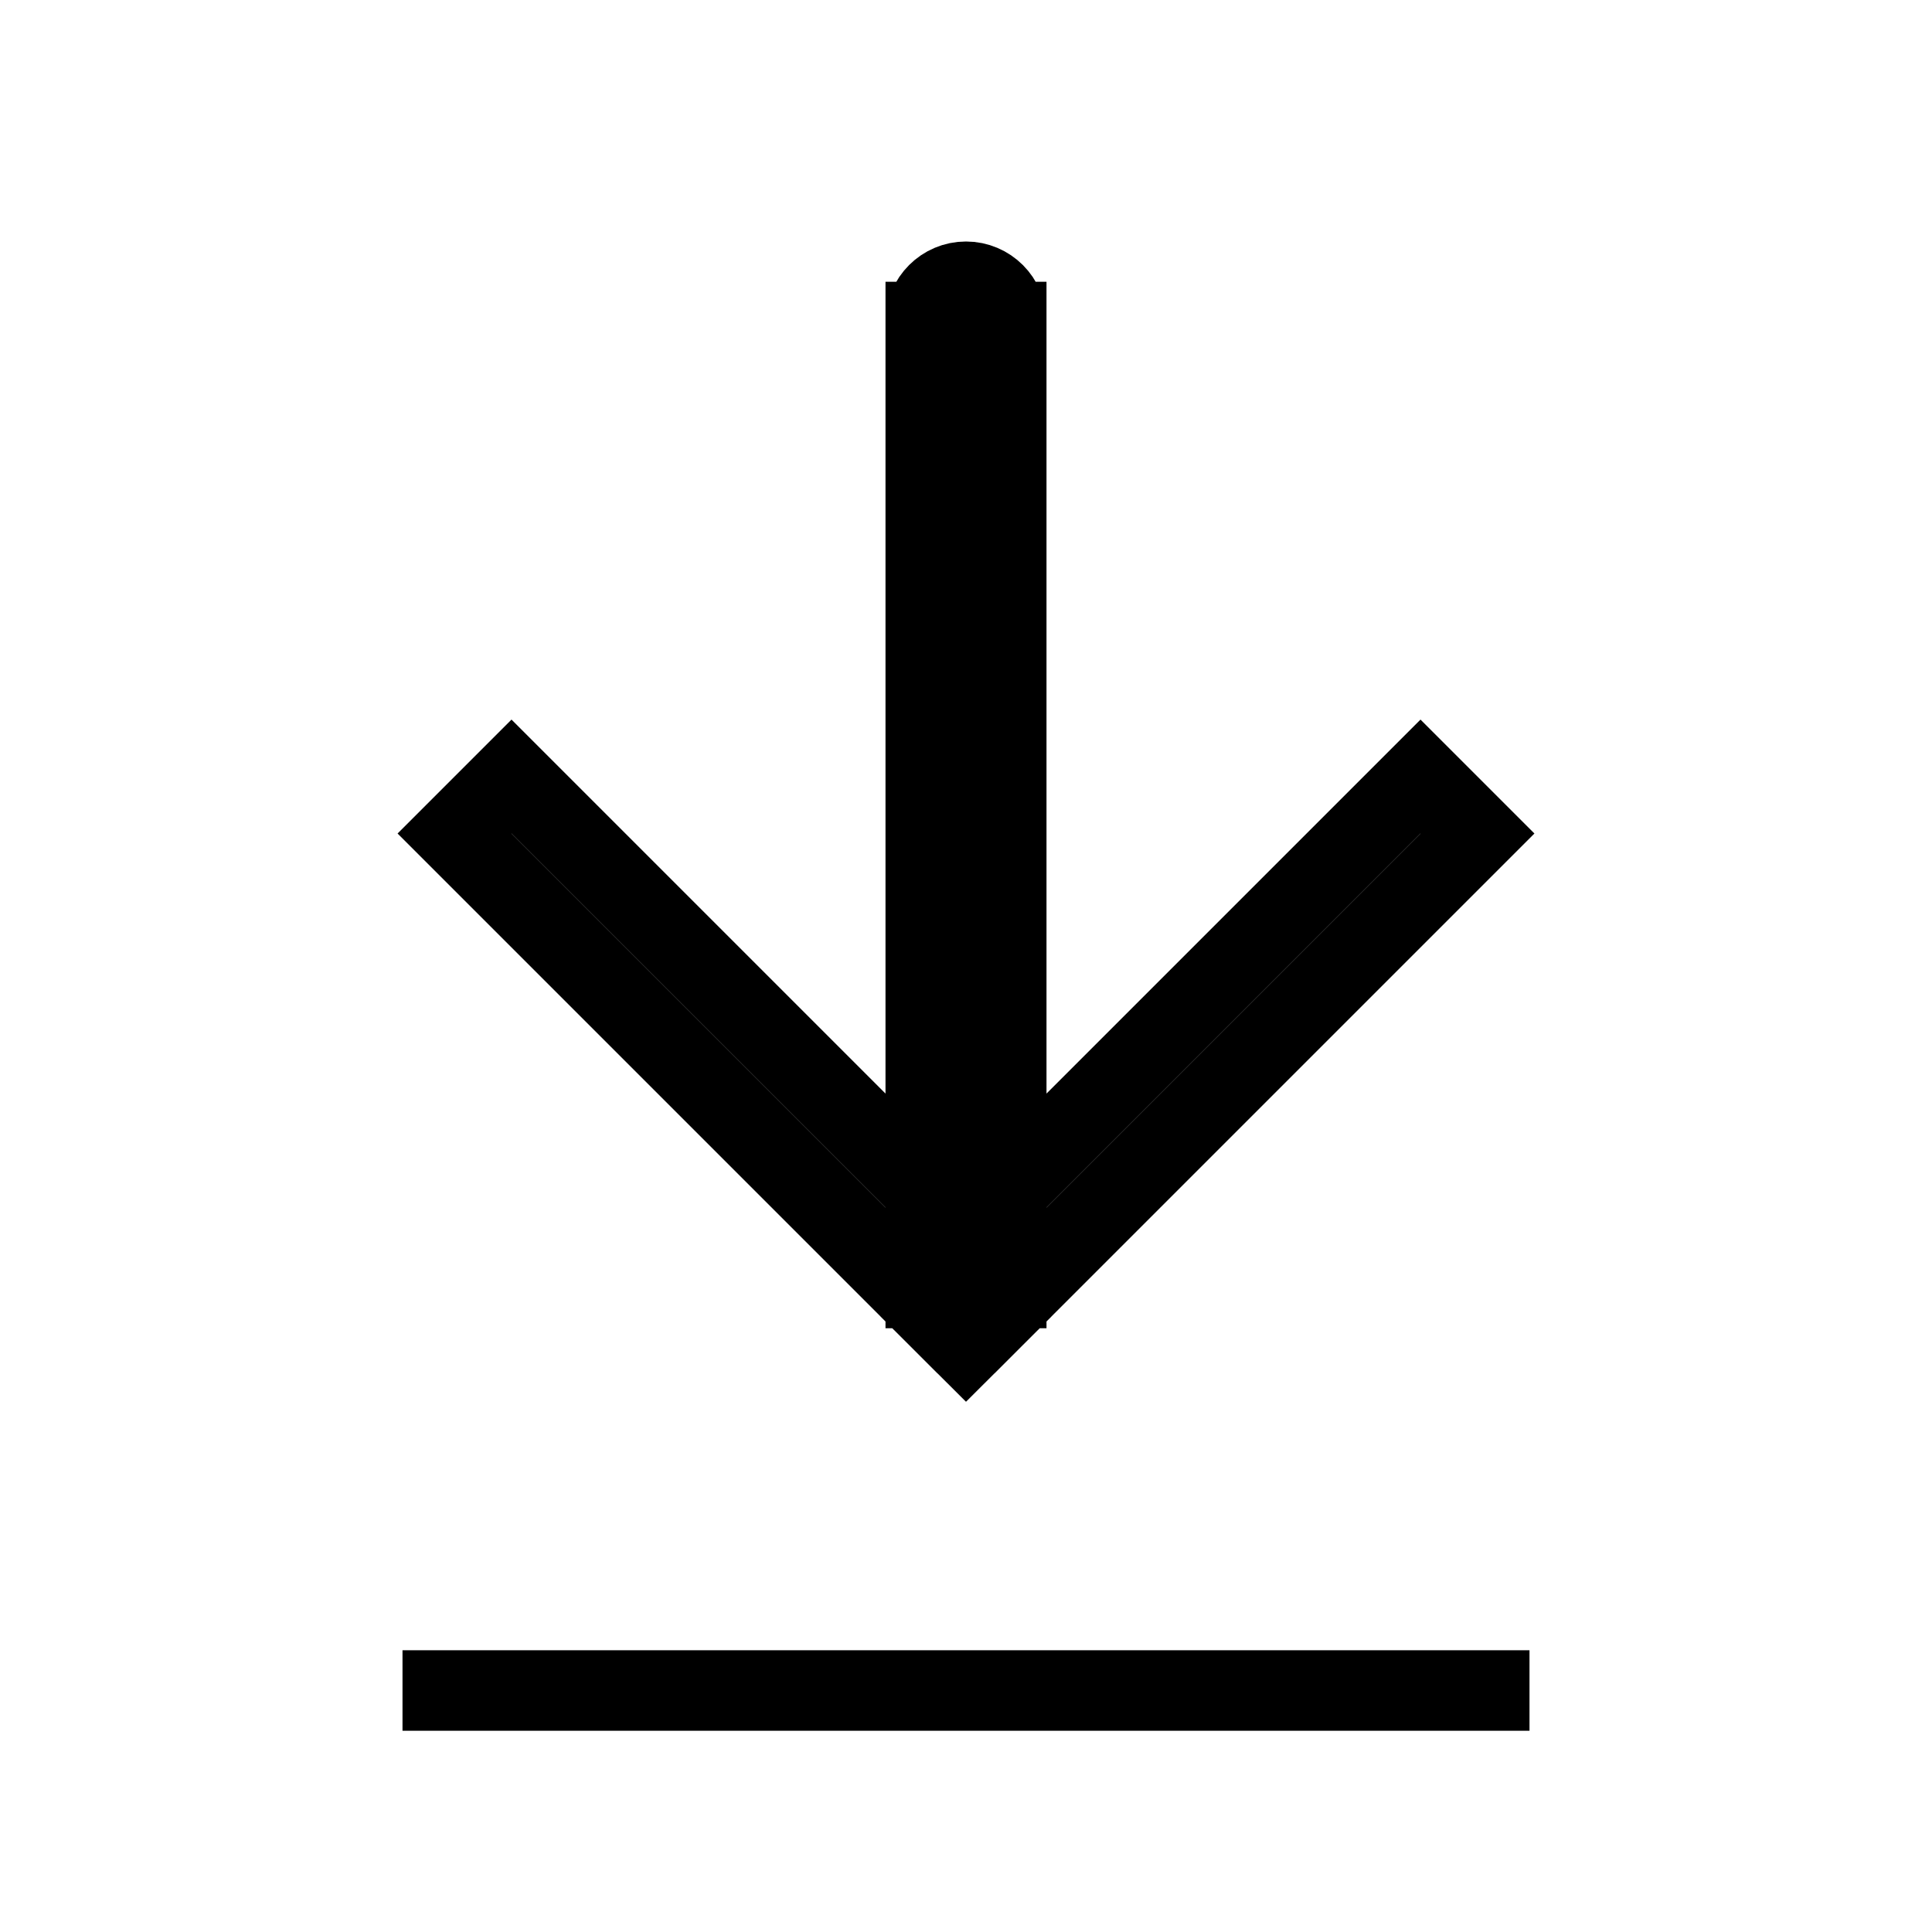<?xml version="1.0" encoding="utf-8"?><!-- Uploaded to: SVG Repo, www.svgrepo.com, Generator: SVG Repo Mixer Tools -->
<svg width="800px" height="800px" viewBox="0 0 24 24" fill="none" stroke="#000" xmlns="http://www.w3.org/2000/svg">
<path d="M12 16L11.646 16.354L12 16.707L12.354 16.354L12 16ZM12.5 4C12.5 3.724 12.276 3.5 12 3.5C11.724 3.5 11.5 3.724 11.5 4L12.5 4ZM5.646 10.354L11.646 16.354L12.354 15.646L6.354 9.646L5.646 10.354ZM12.354 16.354L18.354 10.354L17.646 9.646L11.646 15.646L12.354 16.354ZM12.5 16L12.5 4L11.5 4L11.5 16L12.5 16Z" />
<path d="M5 21H19" />
</svg>